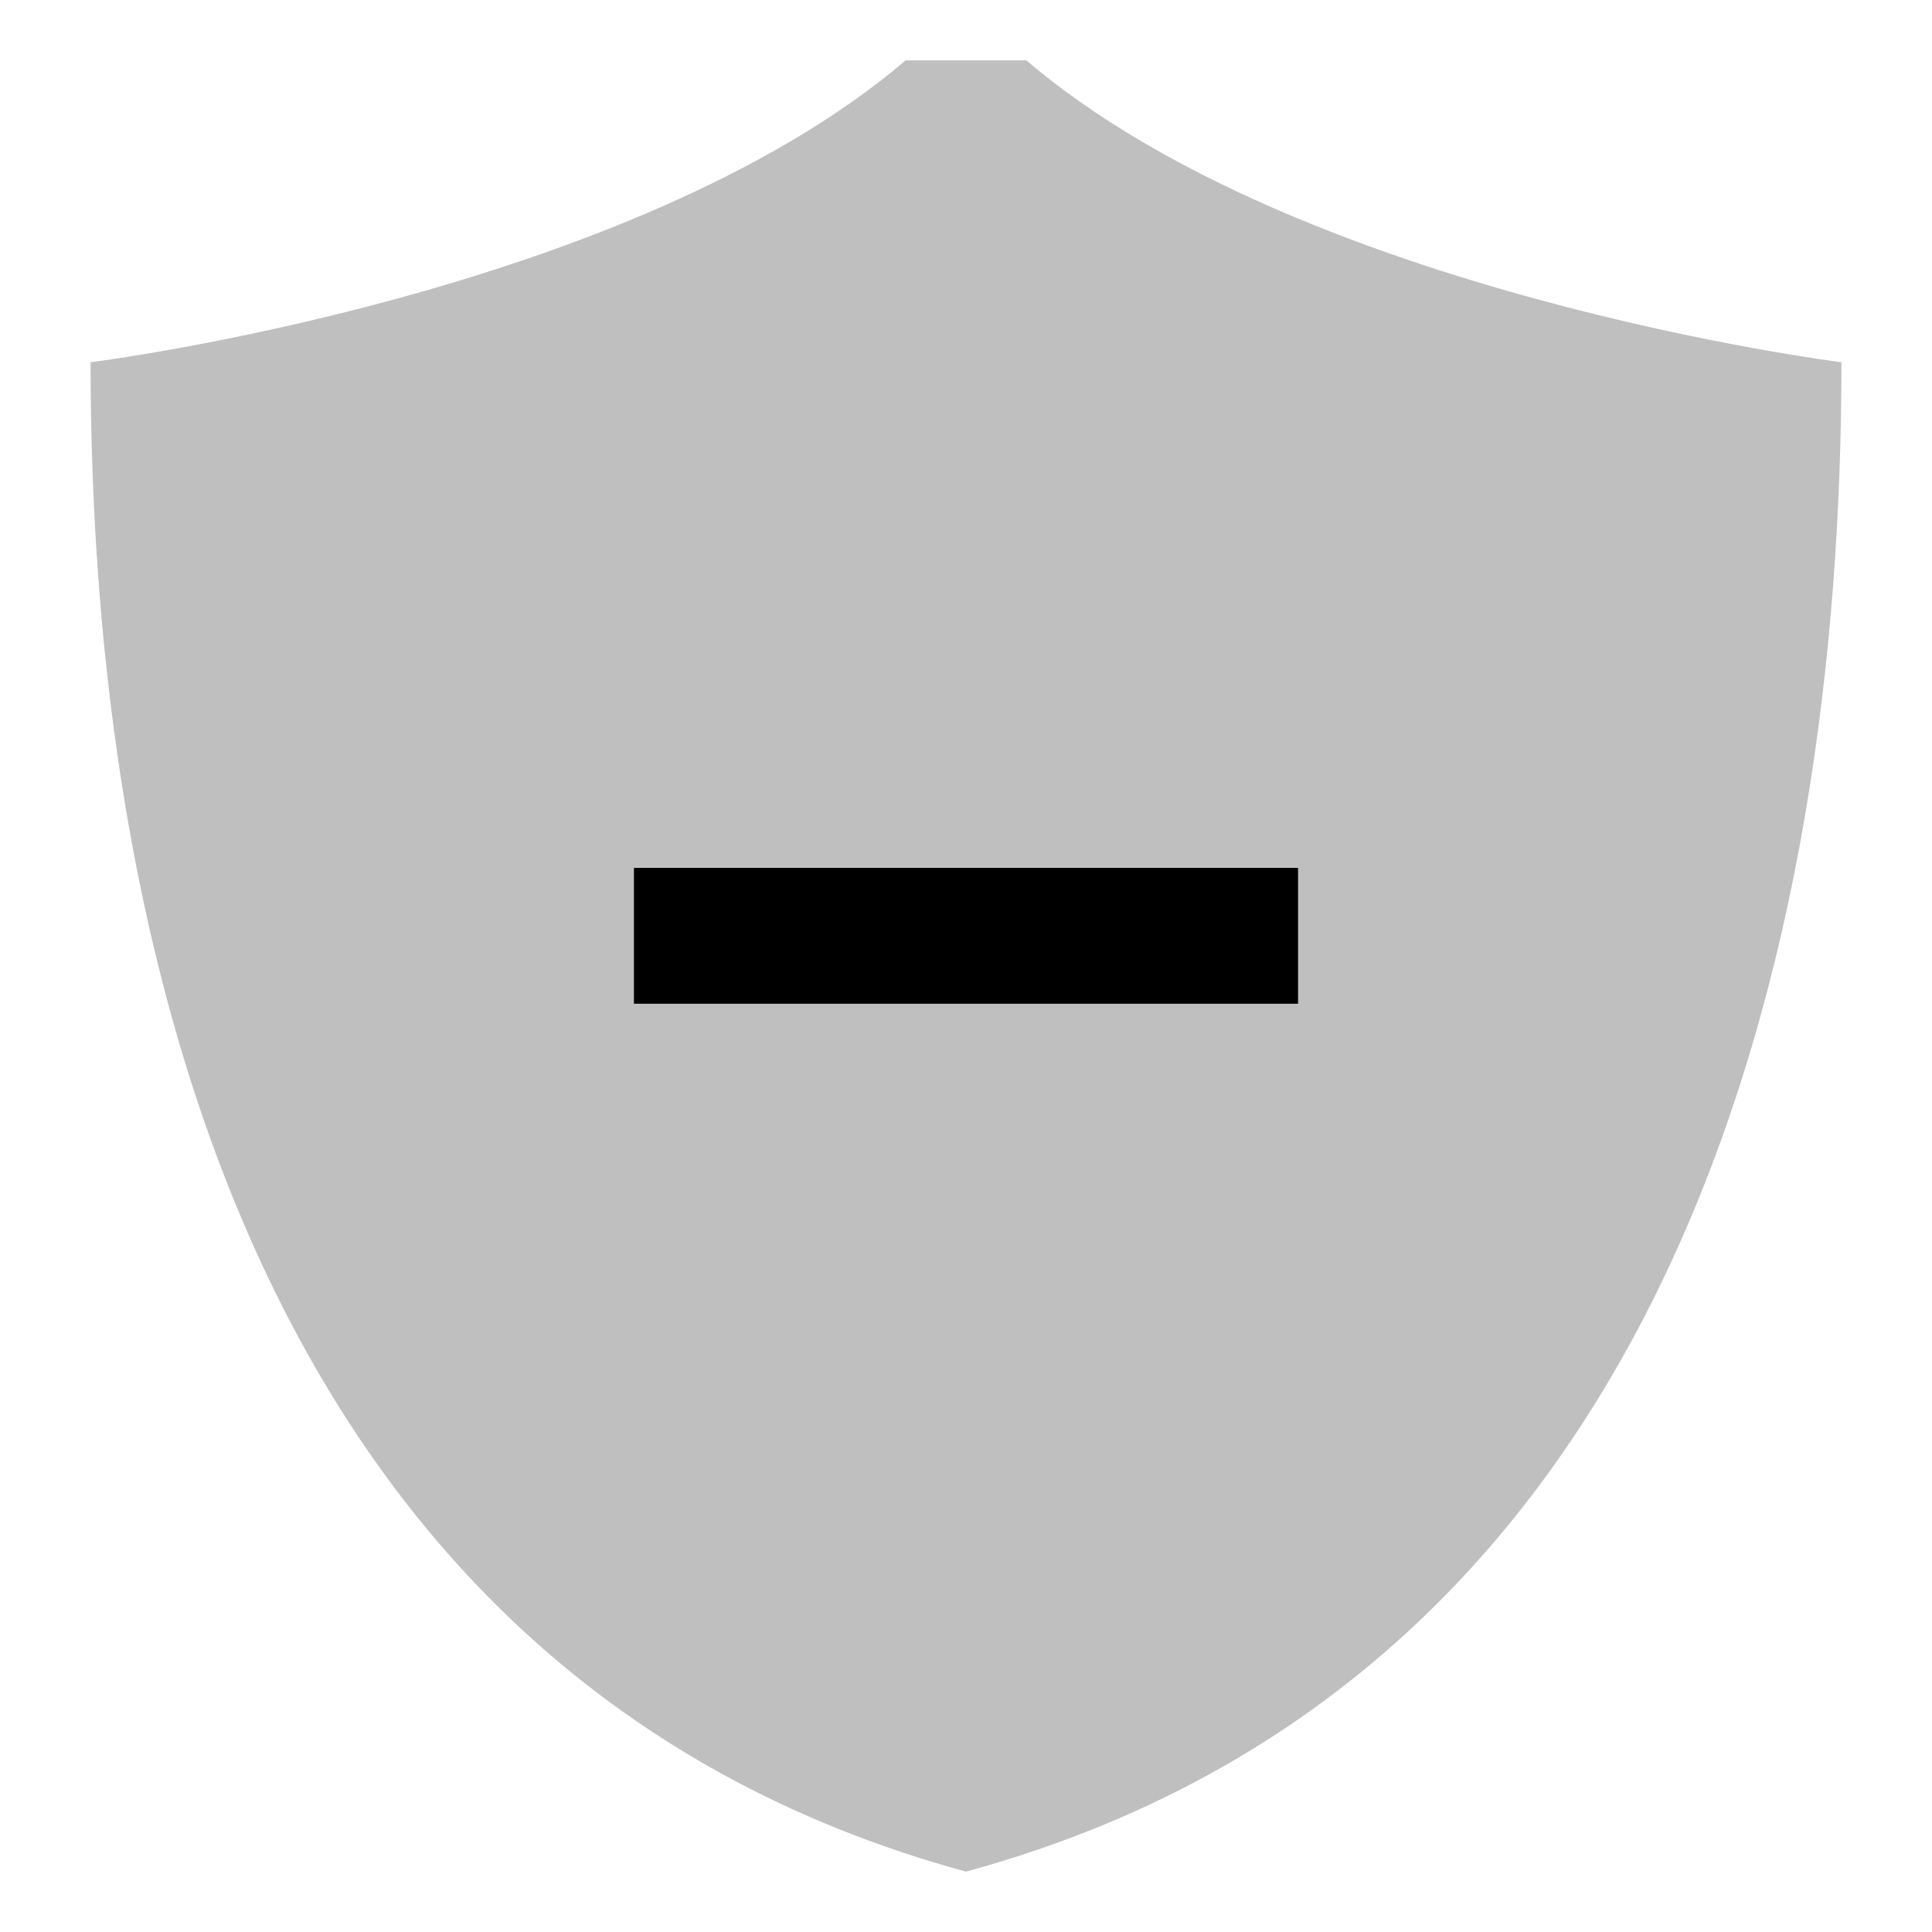 <svg xmlns="http://www.w3.org/2000/svg" viewBox="0 0 512 512">
  <path fill="currentColor" d="M272,16H240C167.272,78.073,24,96,24,96c0,154.473,43.2,348.509,232,400C444.8,444.509,488,250.473,488,96,488,96,344.728,78.073,272,16Z" class="ci-secondary" opacity="0.25"/>
  <rect width="176" height="36" x="168" y="230" fill="currentColor" class="ci-primary"/>
</svg>

